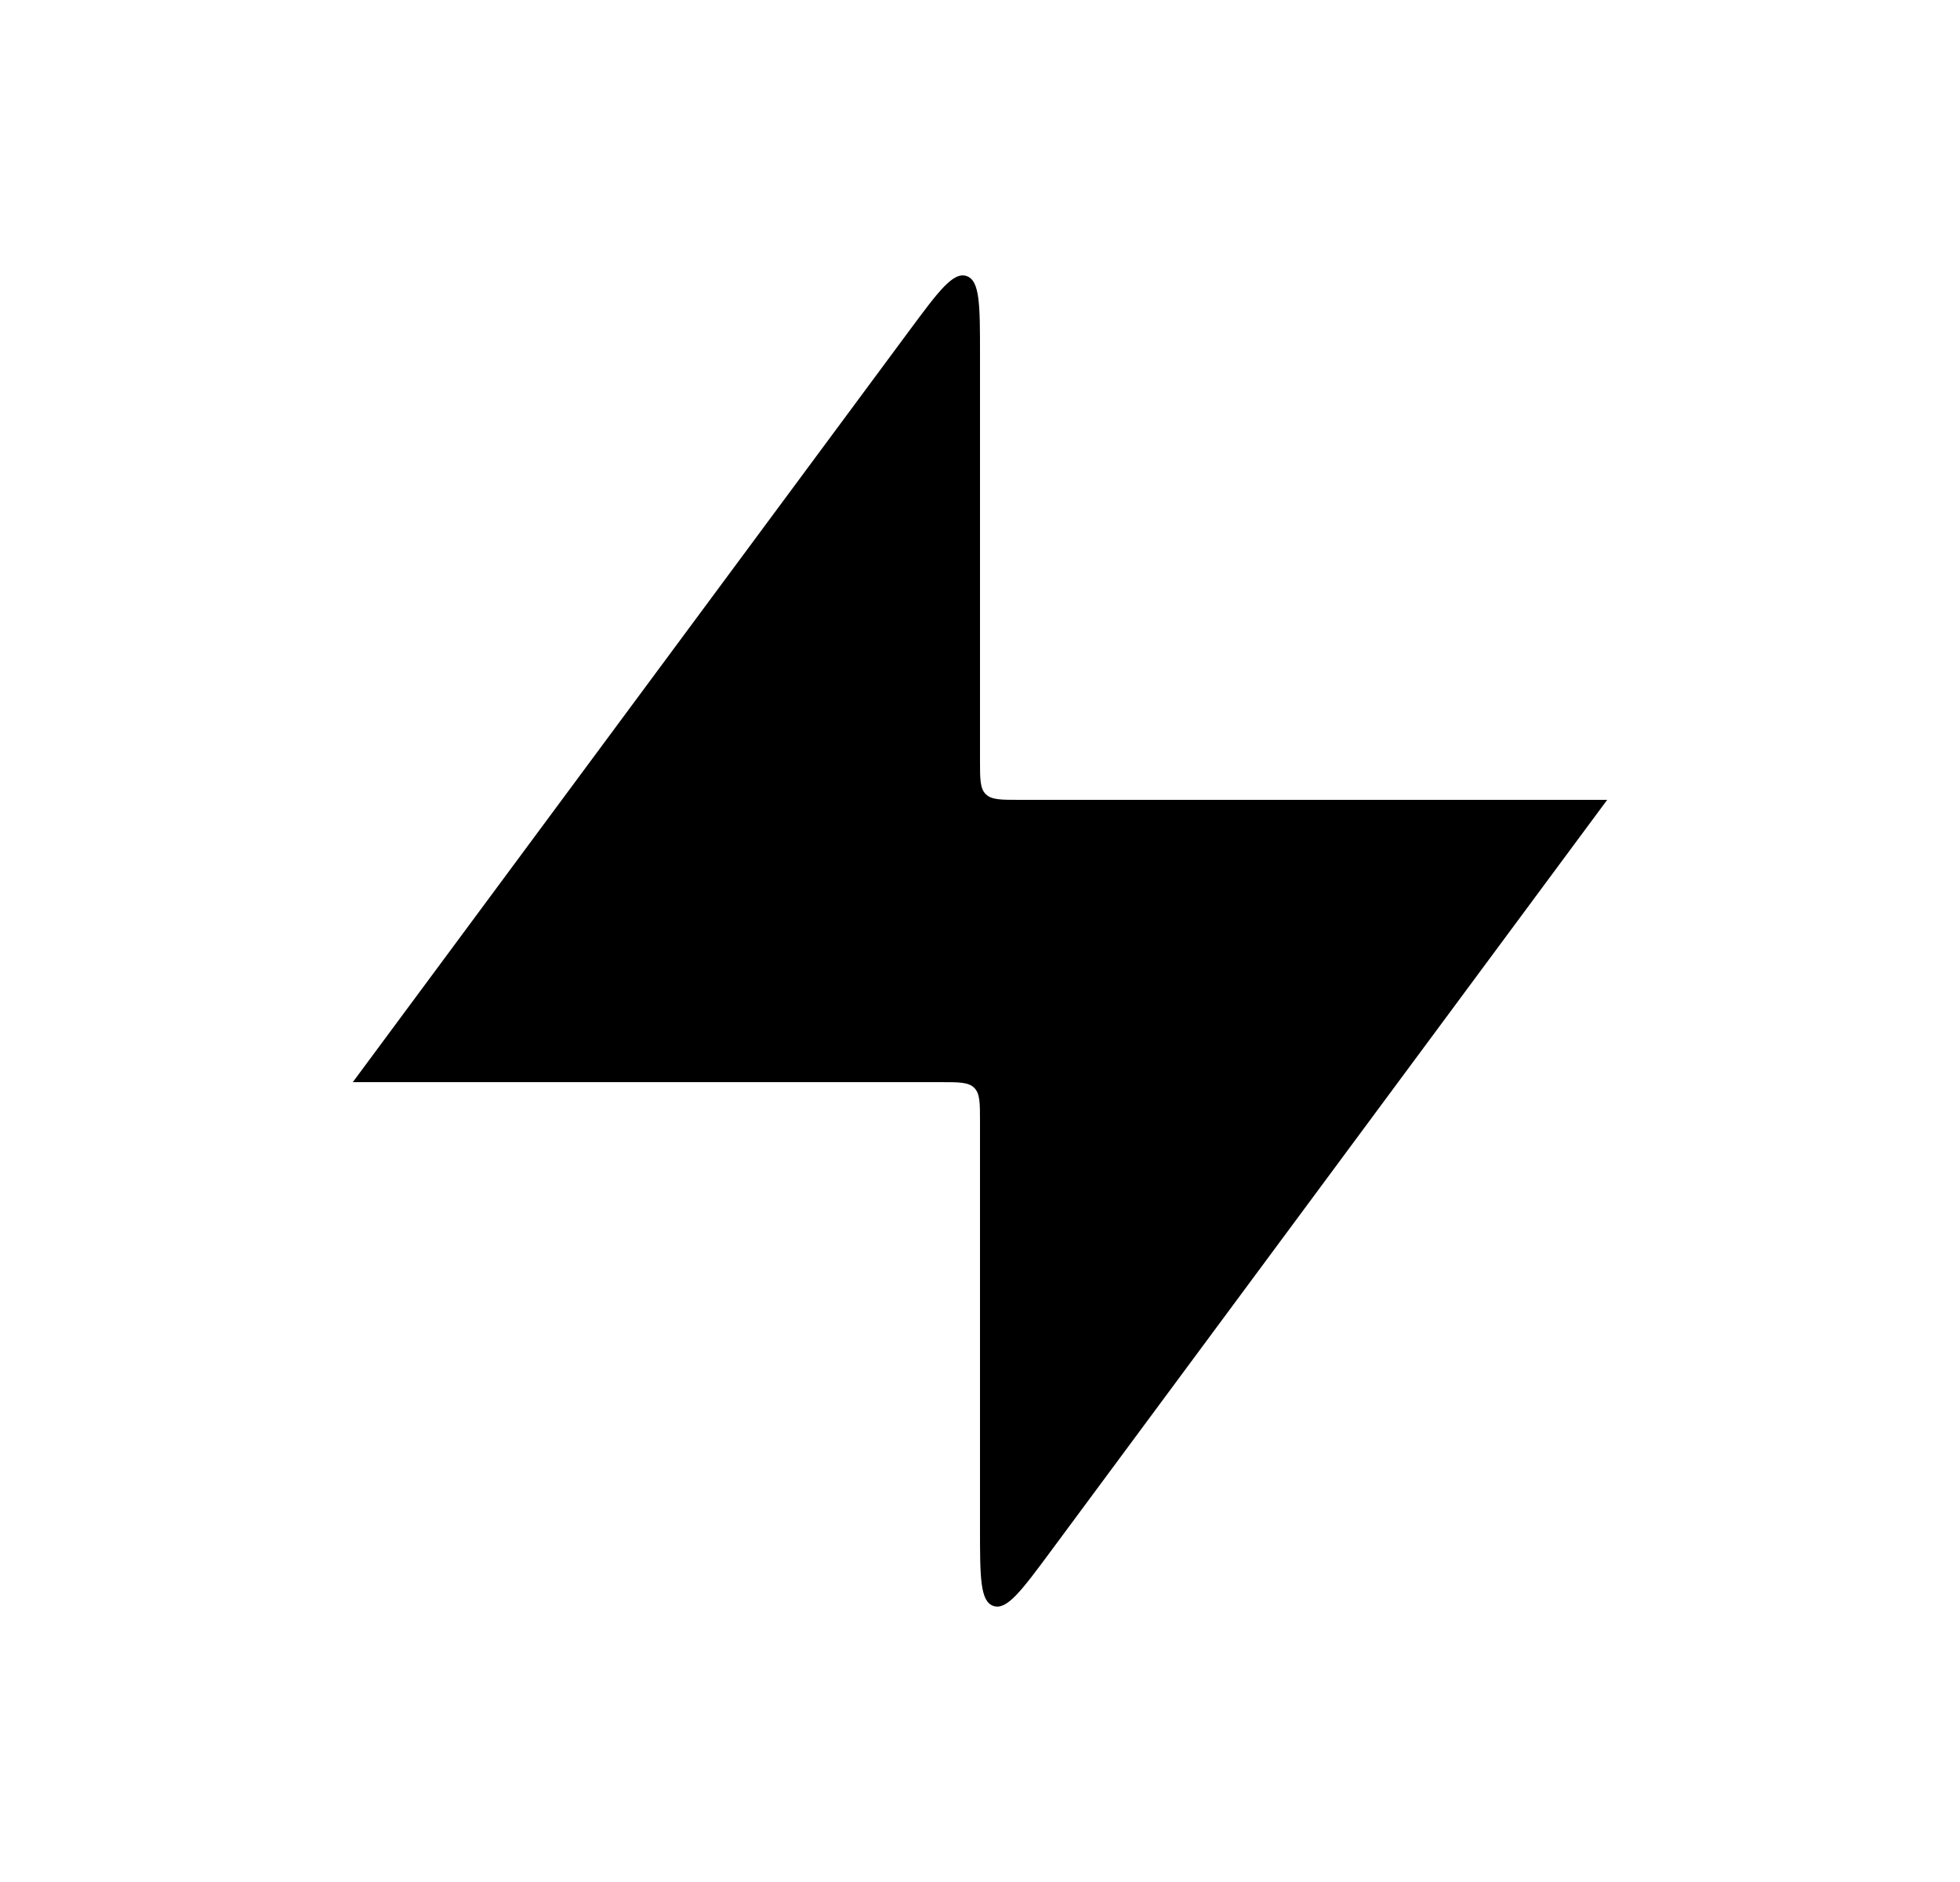 <svg width="25" height="24" viewBox="0 0 25 24" fill="none" xmlns="http://www.w3.org/2000/svg">
<path d="M12 13.8H4.5L11.598 4.217C11.97 3.715 12.157 3.463 12.328 3.52C12.5 3.577 12.5 3.89 12.5 4.515V9.7C12.5 9.936 12.5 10.054 12.573 10.127C12.646 10.2 12.764 10.2 13 10.2H20.5L13.402 19.783C13.03 20.285 12.843 20.537 12.672 20.48C12.5 20.423 12.5 20.11 12.5 19.485V14.3C12.5 14.064 12.5 13.946 12.427 13.873C12.354 13.8 12.236 13.8 12 13.8Z" fill="black"/>
</svg>
